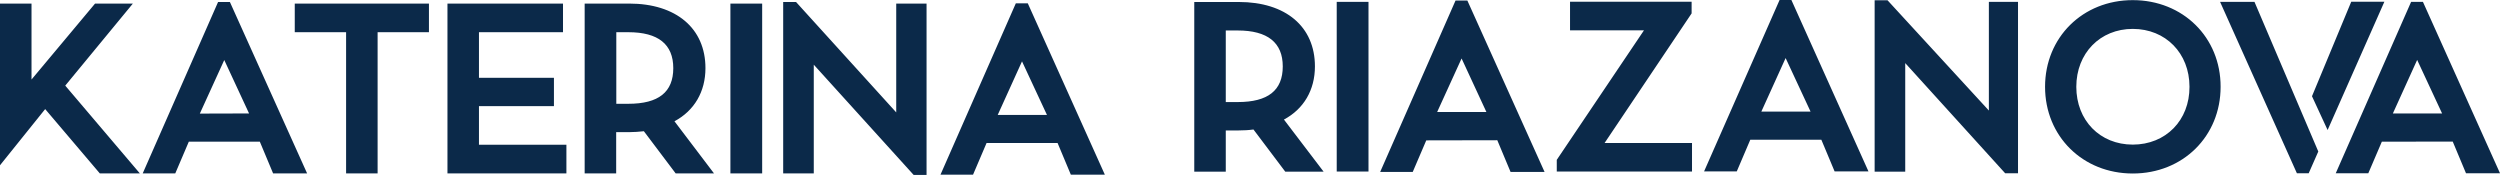 <svg width="249" height="18" viewBox="0 0 249 18" fill="none" xmlns="http://www.w3.org/2000/svg">
<path d="M102.367 0.33H101.177L93.671 17.4H96.914L98.261 14.245H105.336L106.657 17.4H110.044L102.367 0.33ZM104.277 11.446H99.373L101.792 6.112L104.277 11.446ZM127.88 11.908C129.855 10.852 130.967 8.964 130.967 6.614C130.967 2.654 128.063 0.198 123.382 0.198H118.949V17.096H122.087V12.991H123.382C123.866 12.991 124.376 12.964 124.846 12.898L128.011 17.096H131.83L127.88 11.908ZM122.087 3.036H123.277C126.246 3.036 127.763 4.238 127.763 6.614C127.763 9.004 126.298 10.165 123.277 10.165H122.087V3.036ZM136.302 0.185V17.083H133.137V0.185H136.302ZM168.524 14.245V17.083H155.054V15.921L163.738 3.023H156.375V0.172H168.485V1.333L159.815 14.245H168.524ZM200.994 0.185V17.255H199.713L189.761 6.284V17.096H186.714V0.026H187.996L198.091 11.01V0.185H200.994ZM212.424 0.013C207.441 0.013 203.688 3.723 203.688 8.647C203.688 13.571 207.441 17.281 212.424 17.281C217.419 17.281 221.172 13.571 221.172 8.647C221.185 3.723 217.419 0.013 212.424 0.013ZM212.424 14.403C209.154 14.403 206.8 11.987 206.8 8.647C206.8 5.307 209.167 2.878 212.424 2.878C215.693 2.878 218.073 5.294 218.073 8.647C218.086 11.987 215.706 14.403 212.424 14.403ZM237.479 0.185L231.83 12.951L230.274 9.585L234.184 0.172H237.479V0.185ZM230.902 15.09L229.947 17.255H228.77L221.12 0.185H224.546L230.902 15.09ZM22.898 0.198H21.721L14.215 17.268H17.458L18.805 14.113H25.88L27.2 17.268H30.587L22.898 0.198ZM24.807 11.3L19.903 11.314L22.336 5.98L24.807 11.3ZM42.723 0.356V3.208H37.61V17.268H34.471V3.208H29.358V0.356H42.723ZM56.414 14.416V17.268H44.567V0.356H56.075V3.208H47.705V7.749H55.172V10.574H47.705V14.416H56.414ZM67.177 12.079C69.152 11.023 70.263 9.135 70.263 6.786C70.263 2.825 67.347 0.356 62.665 0.356H58.232V17.268H61.371V13.162H62.665C63.162 13.162 63.659 13.122 64.13 13.07L67.295 17.268H71.113L67.177 12.079ZM61.384 3.208H62.587C65.555 3.208 67.059 4.409 67.059 6.786C67.059 9.175 65.595 10.337 62.587 10.337H61.384V3.208ZM75.912 0.356V17.268H72.748V0.356H75.912ZM92.285 0.356V17.426H91.003L81.052 6.442V17.268H78.005V0.198H79.286L89.264 11.195V0.356H92.285ZM13.927 17.268H9.939L4.499 10.865L0 16.462V0.356H3.139V7.921L9.468 0.356H13.234L6.499 8.528L13.927 17.268ZM146.149 0.053H144.972L137.466 17.123H140.709L142.056 13.981L149.131 13.967L150.451 17.123H153.838L146.149 0.053ZM148.045 11.155H143.141L145.574 5.822L148.045 11.155ZM178.423 0H177.246L169.727 17.07H172.983L174.33 13.915H181.405L182.726 17.07H186.099L178.423 0ZM180.332 11.116H175.429L177.848 5.782L180.332 11.116ZM241.324 0.185H240.147L232.641 17.255H235.884L237.231 14.113L244.292 14.1L245.613 17.255H249L241.324 0.185ZM243.233 11.301H238.329L240.749 5.967L243.233 11.301Z" fill="#0B2949"/>
</svg>
